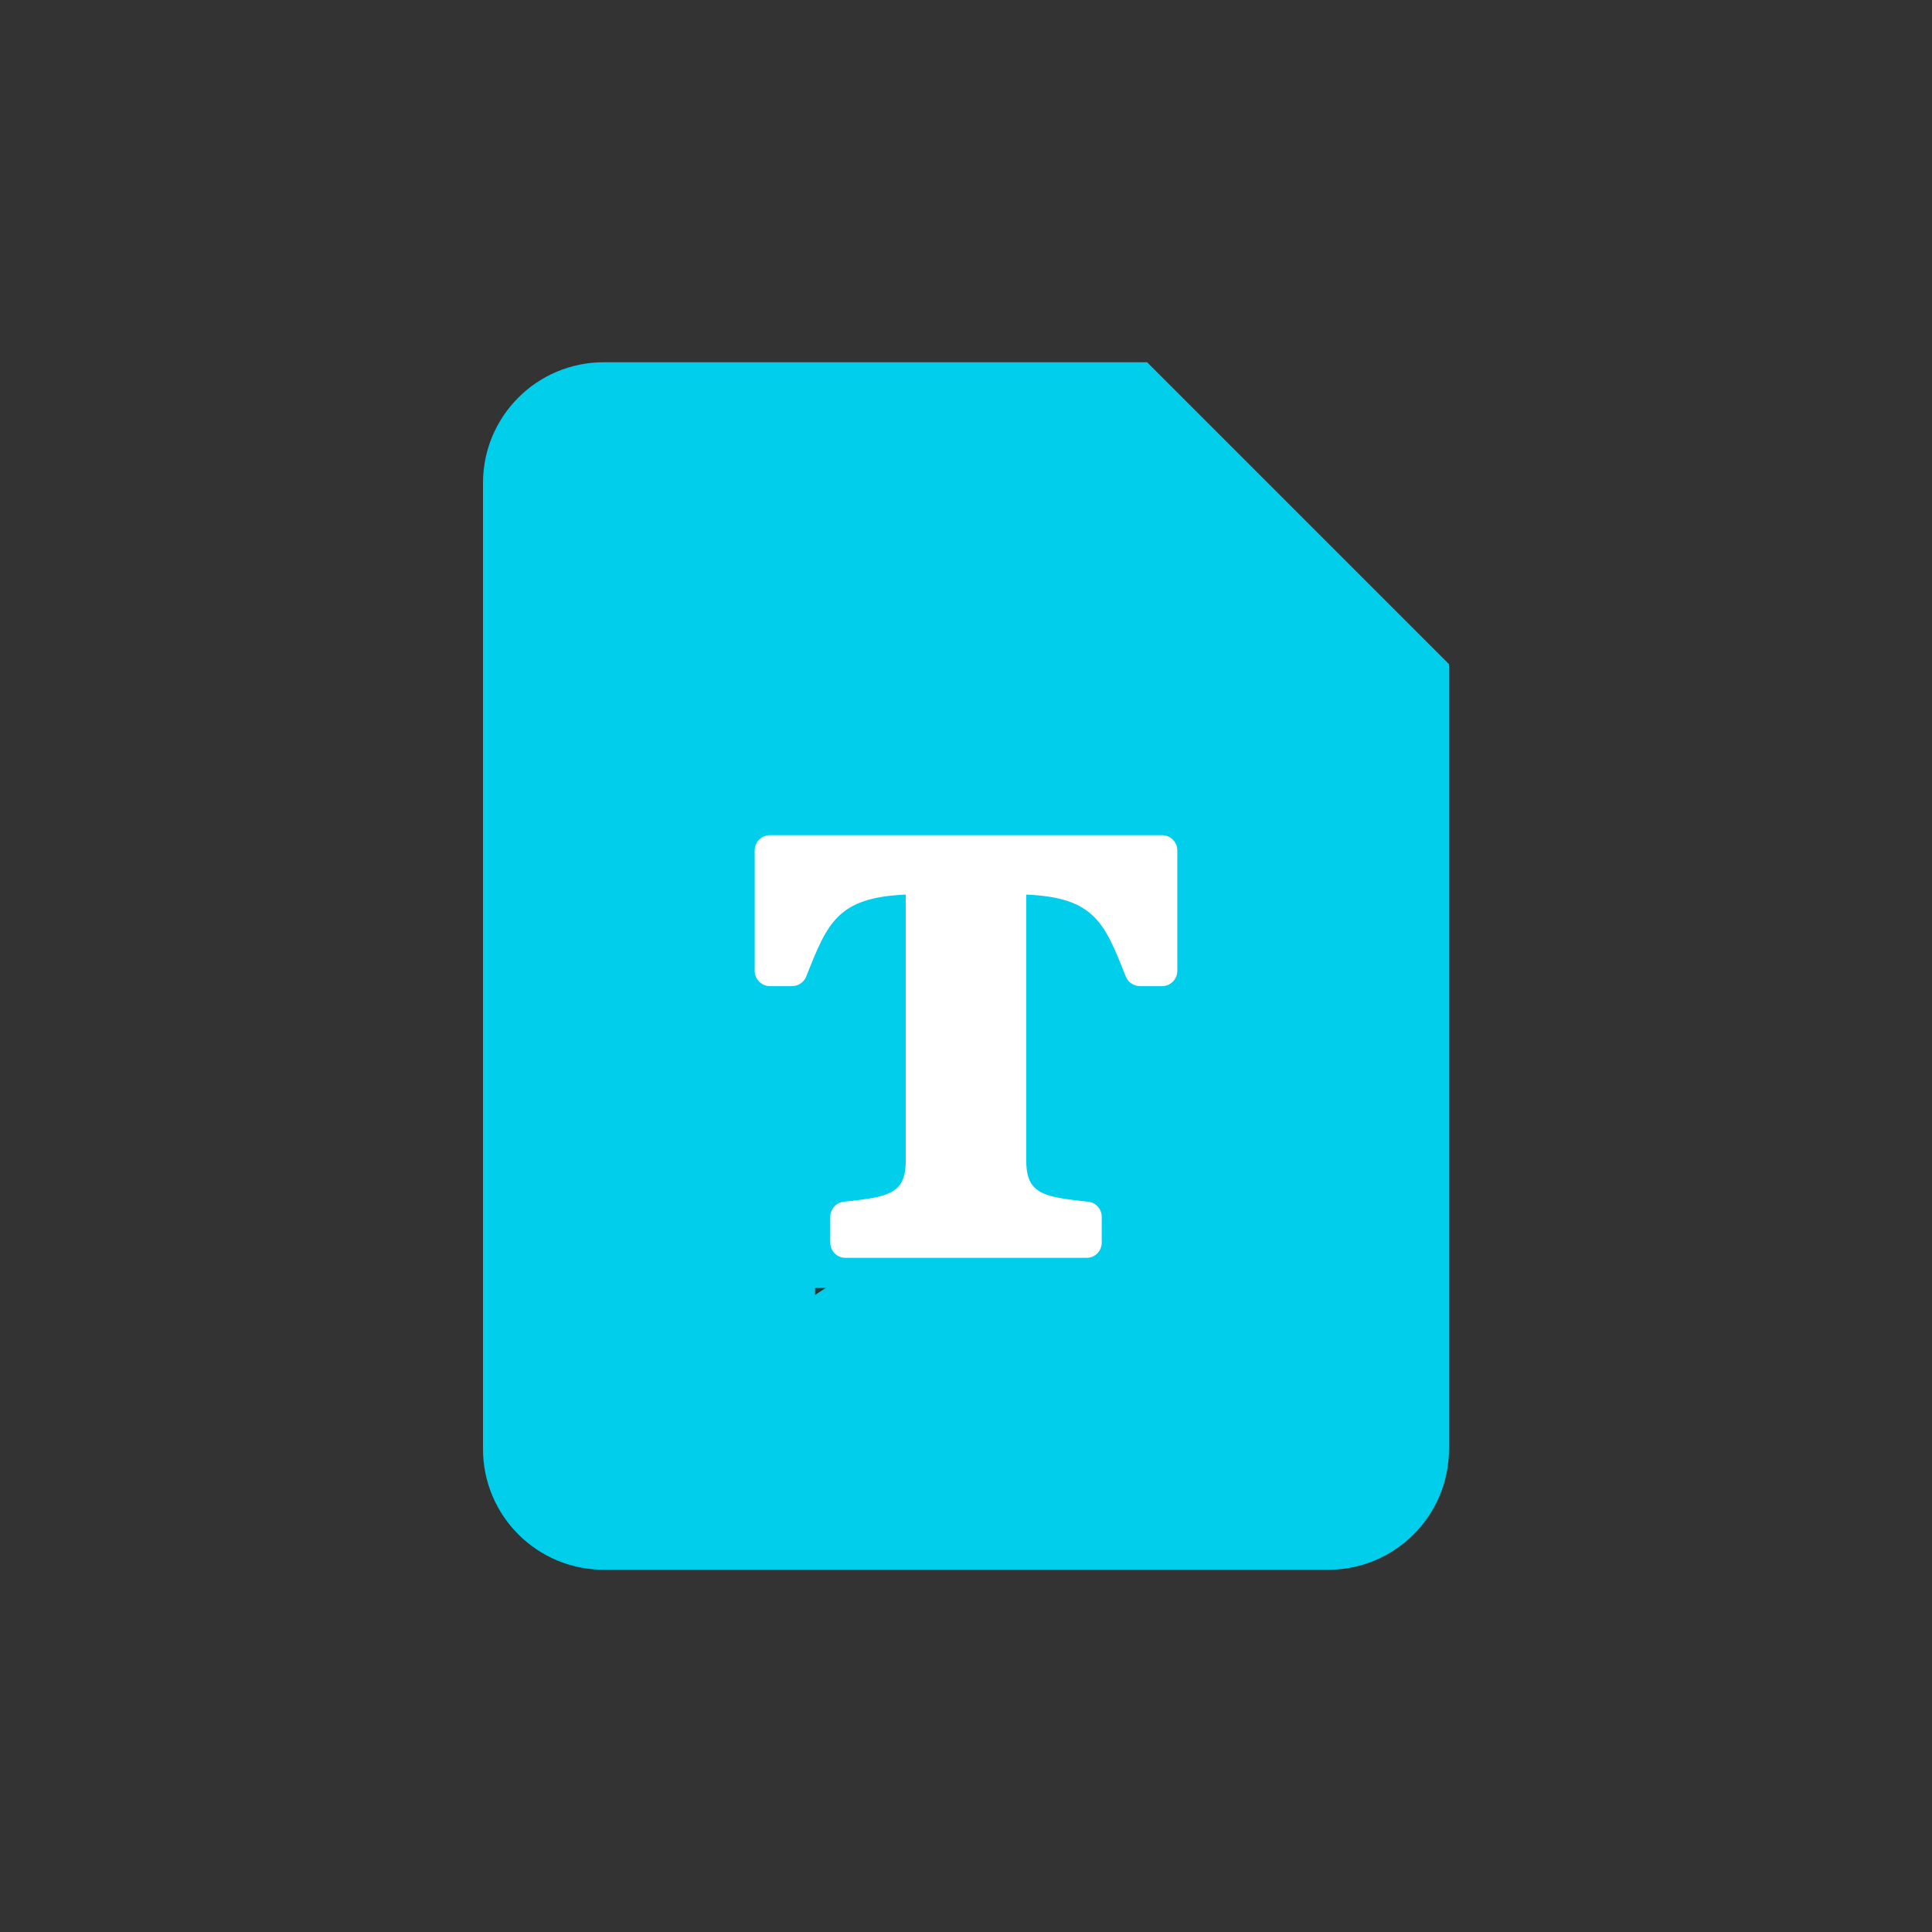 <svg width="24" height="24" viewBox="0 0 24 24" fill="none" xmlns="http://www.w3.org/2000/svg">
<rect x="0" y="0" width="24" height="24" fill="#333333" stroke="none"/>
<path d="M14.25 4.5H7.5C6.671 4.5 6 5.171 6 6V18C6 18.829 6.671 19.5 7.5 19.5H16.5C17.329 19.5 18 18.829 18 18V8.25L14.25 4.5ZM10.125 16.087V10.163L14.587 13.125L10.125 16.087Z" fill="#00CEEA"/>
<rect x="9" y="9" width="7" height="7" fill="#00CEEA"/>
<path d="M14.436 10.375H9.564C9.46 10.375 9.375 10.46 9.375 10.564V12.061C9.375 12.165 9.46 12.25 9.564 12.25H9.839C9.917 12.25 9.986 12.203 10.015 12.131C10.279 11.466 10.4 11.149 11.251 11.113V14.428C11.251 14.739 11.114 14.825 10.866 14.876C10.759 14.898 10.561 14.921 10.482 14.928C10.386 14.938 10.314 15.019 10.314 15.116V15.436C10.314 15.54 10.396 15.625 10.501 15.625H13.499C13.604 15.625 13.686 15.54 13.686 15.436V15.116C13.686 15.019 13.614 14.938 13.518 14.928C13.439 14.921 13.241 14.898 13.134 14.876C12.886 14.825 12.749 14.739 12.749 14.428V11.113C13.6 11.149 13.721 11.466 13.985 12.131C14.014 12.203 14.083 12.25 14.161 12.25H14.436C14.54 12.25 14.625 12.165 14.625 12.061V10.564C14.625 10.46 14.54 10.375 14.436 10.375Z" fill="white"/>
</svg>
